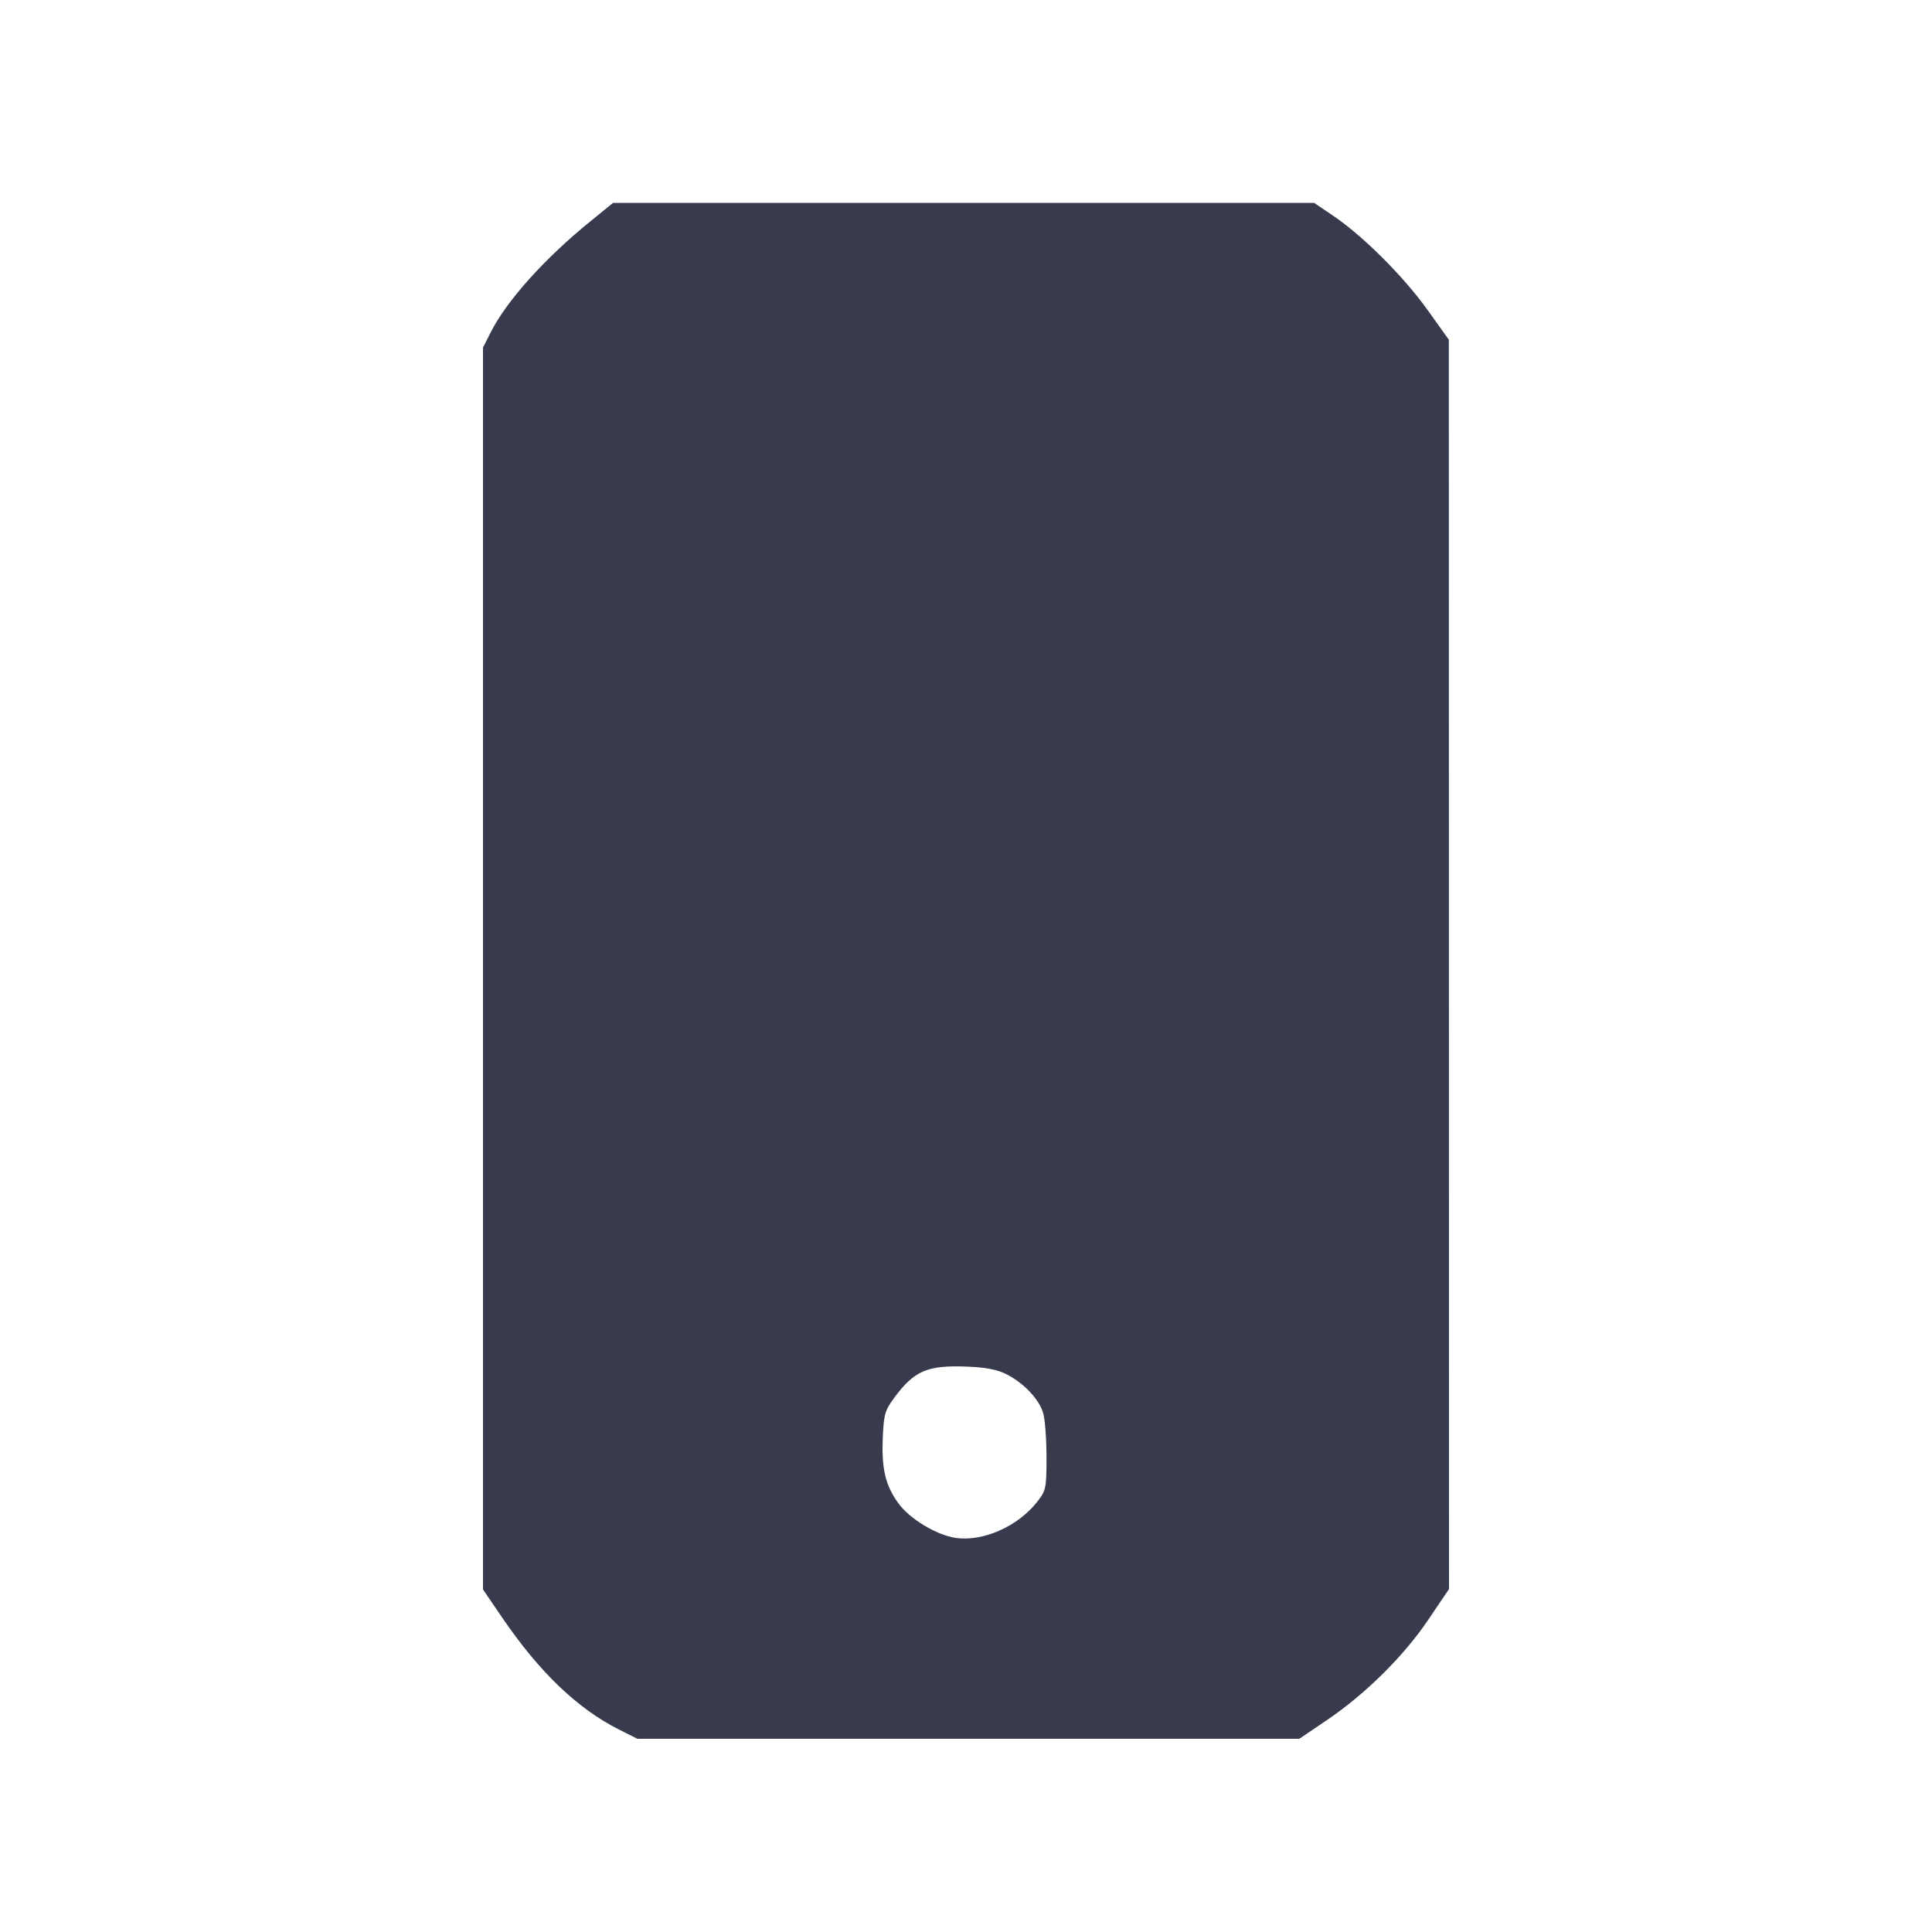<svg width="24" height="24" viewBox="0 0 24 24" fill="none" xmlns="http://www.w3.org/2000/svg"><path d="M7.338 2.746 C 6.767 3.209,6.297 3.732,6.098 4.124 L 6.000 4.317 6.000 12.031 L 6.000 19.745 6.238 20.094 C 6.699 20.770,7.172 21.224,7.684 21.482 L 7.918 21.600 12.029 21.600 L 16.140 21.600 16.480 21.370 C 16.959 21.046,17.437 20.574,17.741 20.123 L 18.000 19.740 17.999 11.980 L 17.998 4.220 17.734 3.851 C 17.437 3.436,16.939 2.938,16.571 2.687 L 16.324 2.520 11.970 2.520 L 7.616 2.520 7.338 2.746 M12.504 17.072 C 12.722 17.183,12.912 17.386,12.960 17.558 C 12.982 17.636,13.000 17.882,13.000 18.104 C 13.000 18.483,12.993 18.516,12.890 18.649 C 12.650 18.960,12.212 19.155,11.870 19.104 C 11.631 19.068,11.300 18.868,11.159 18.673 C 10.999 18.451,10.950 18.246,10.966 17.861 C 10.978 17.574,10.994 17.519,11.104 17.370 C 11.357 17.025,11.520 16.956,12.022 16.977 C 12.246 16.986,12.393 17.015,12.504 17.072 " fill="#373B4D" stroke="none" fill-rule="evenodd"></path></svg>